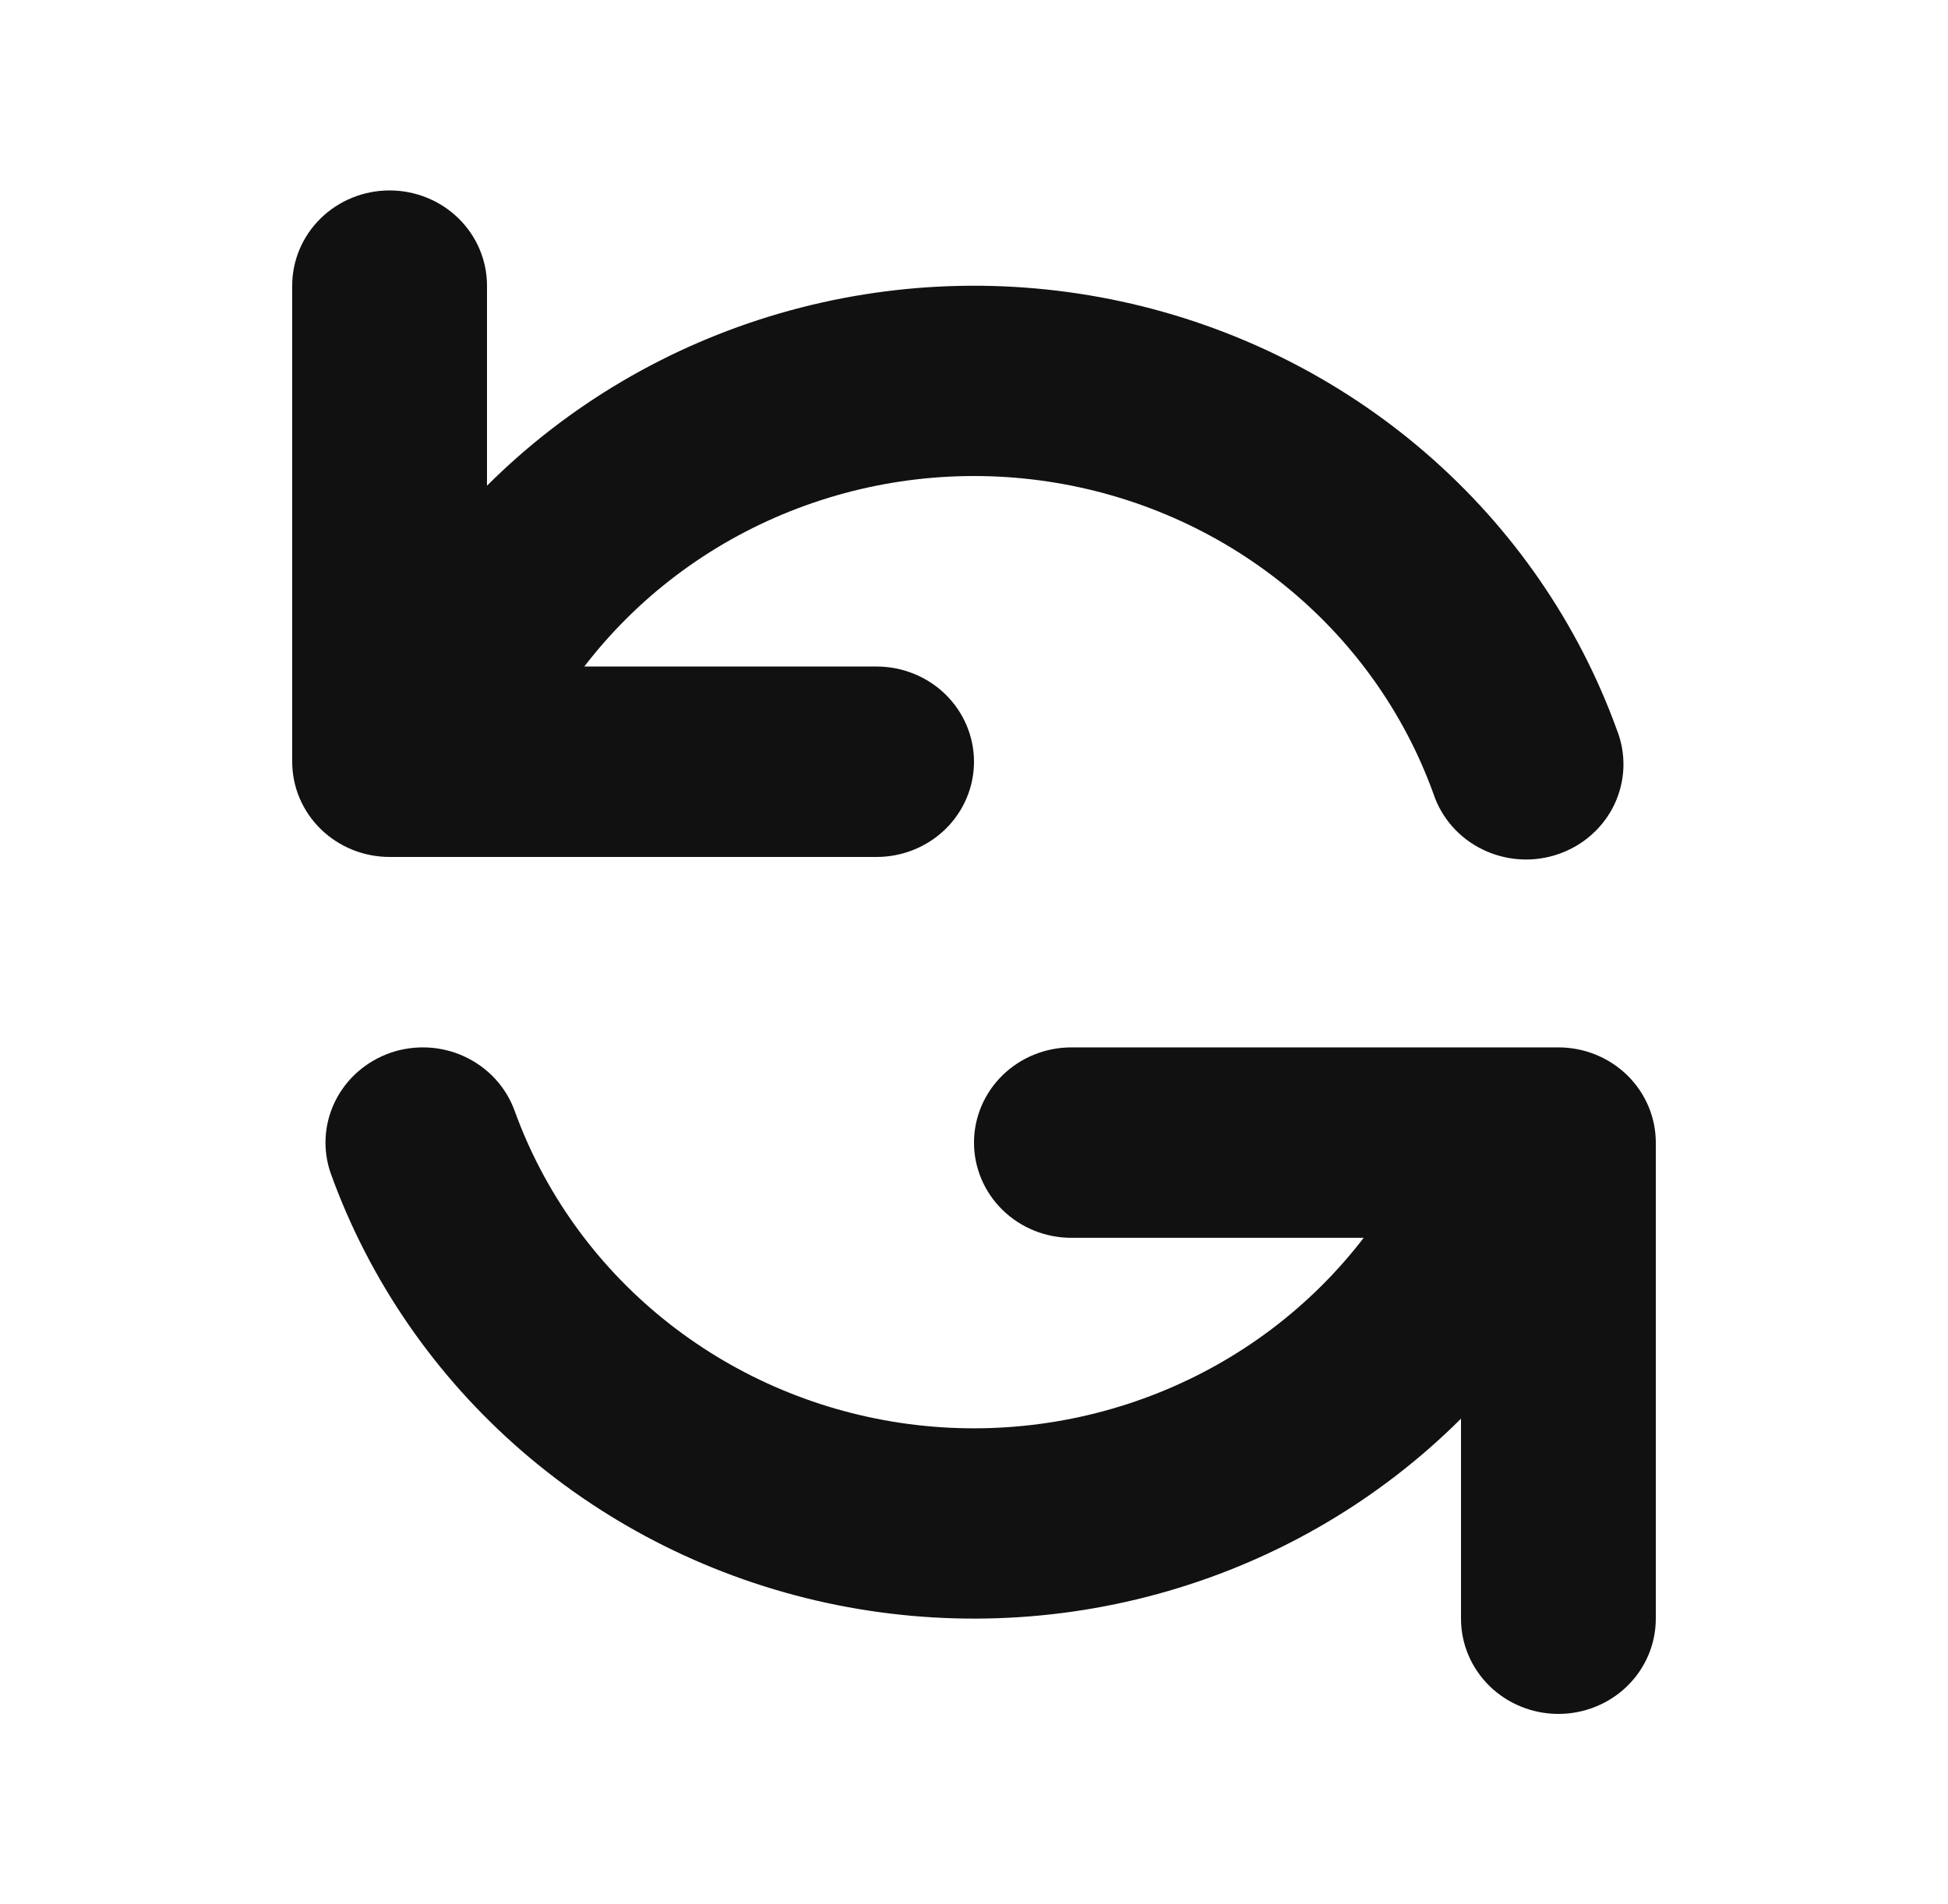 <svg width="45" height="44" viewBox="0 0 45 44" fill="none" xmlns="http://www.w3.org/2000/svg">
<path fill-rule="evenodd" clip-rule="evenodd" d="M9 4.4C9.597 4.4 10.169 4.632 10.591 5.044C11.013 5.457 11.25 6.017 11.25 6.6V11.222C13.122 9.355 15.45 7.984 18.013 7.24C20.576 6.495 23.291 6.401 25.903 6.965C28.514 7.53 30.935 8.735 32.938 10.468C34.941 12.2 36.46 14.402 37.352 16.867C37.461 17.142 37.511 17.435 37.502 17.729C37.492 18.023 37.422 18.312 37.297 18.579C37.171 18.846 36.991 19.086 36.769 19.284C36.547 19.483 36.286 19.635 36.002 19.733C35.719 19.831 35.418 19.873 35.118 19.855C34.817 19.837 34.524 19.761 34.254 19.63C33.984 19.5 33.744 19.317 33.548 19.095C33.352 18.872 33.203 18.613 33.111 18.333C32.432 16.456 31.244 14.794 29.676 13.525C28.107 12.255 26.215 11.426 24.202 11.125C22.189 10.824 20.131 11.063 18.246 11.816C16.36 12.569 14.72 13.807 13.498 15.4H20.25C20.847 15.4 21.419 15.632 21.841 16.044C22.263 16.457 22.5 17.017 22.5 17.6C22.5 18.183 22.263 18.743 21.841 19.156C21.419 19.568 20.847 19.8 20.25 19.8H9C8.403 19.8 7.831 19.568 7.409 19.156C6.987 18.743 6.75 18.183 6.75 17.6V6.6C6.75 6.017 6.987 5.457 7.409 5.044C7.831 4.632 8.403 4.4 9 4.4V4.4ZM9.018 24.325C9.297 24.229 9.592 24.188 9.887 24.203C10.182 24.218 10.471 24.29 10.738 24.415C11.004 24.54 11.243 24.714 11.441 24.929C11.638 25.144 11.791 25.395 11.889 25.667C12.568 27.544 13.755 29.206 15.324 30.475C16.893 31.745 18.785 32.574 20.798 32.875C22.811 33.176 24.869 32.937 26.754 32.184C28.64 31.432 30.28 30.193 31.502 28.6H24.75C24.153 28.6 23.581 28.368 23.159 27.956C22.737 27.543 22.5 26.983 22.5 26.4C22.5 25.817 22.737 25.257 23.159 24.844C23.581 24.432 24.153 24.2 24.75 24.2H36C36.597 24.2 37.169 24.432 37.591 24.844C38.013 25.257 38.25 25.817 38.25 26.4V37.4C38.25 37.983 38.013 38.543 37.591 38.956C37.169 39.368 36.597 39.6 36 39.6C35.403 39.6 34.831 39.368 34.409 38.956C33.987 38.543 33.75 37.983 33.75 37.4V32.778C31.878 34.645 29.55 36.016 26.987 36.76C24.424 37.505 21.709 37.599 19.097 37.035C16.486 36.47 14.065 35.265 12.062 33.532C10.059 31.8 8.54 29.598 7.648 27.133C7.549 26.86 7.507 26.572 7.522 26.283C7.538 25.994 7.612 25.712 7.739 25.451C7.867 25.19 8.046 24.957 8.265 24.764C8.485 24.57 8.742 24.422 9.02 24.325H9.018Z" fill="#111111"/>
</svg>
